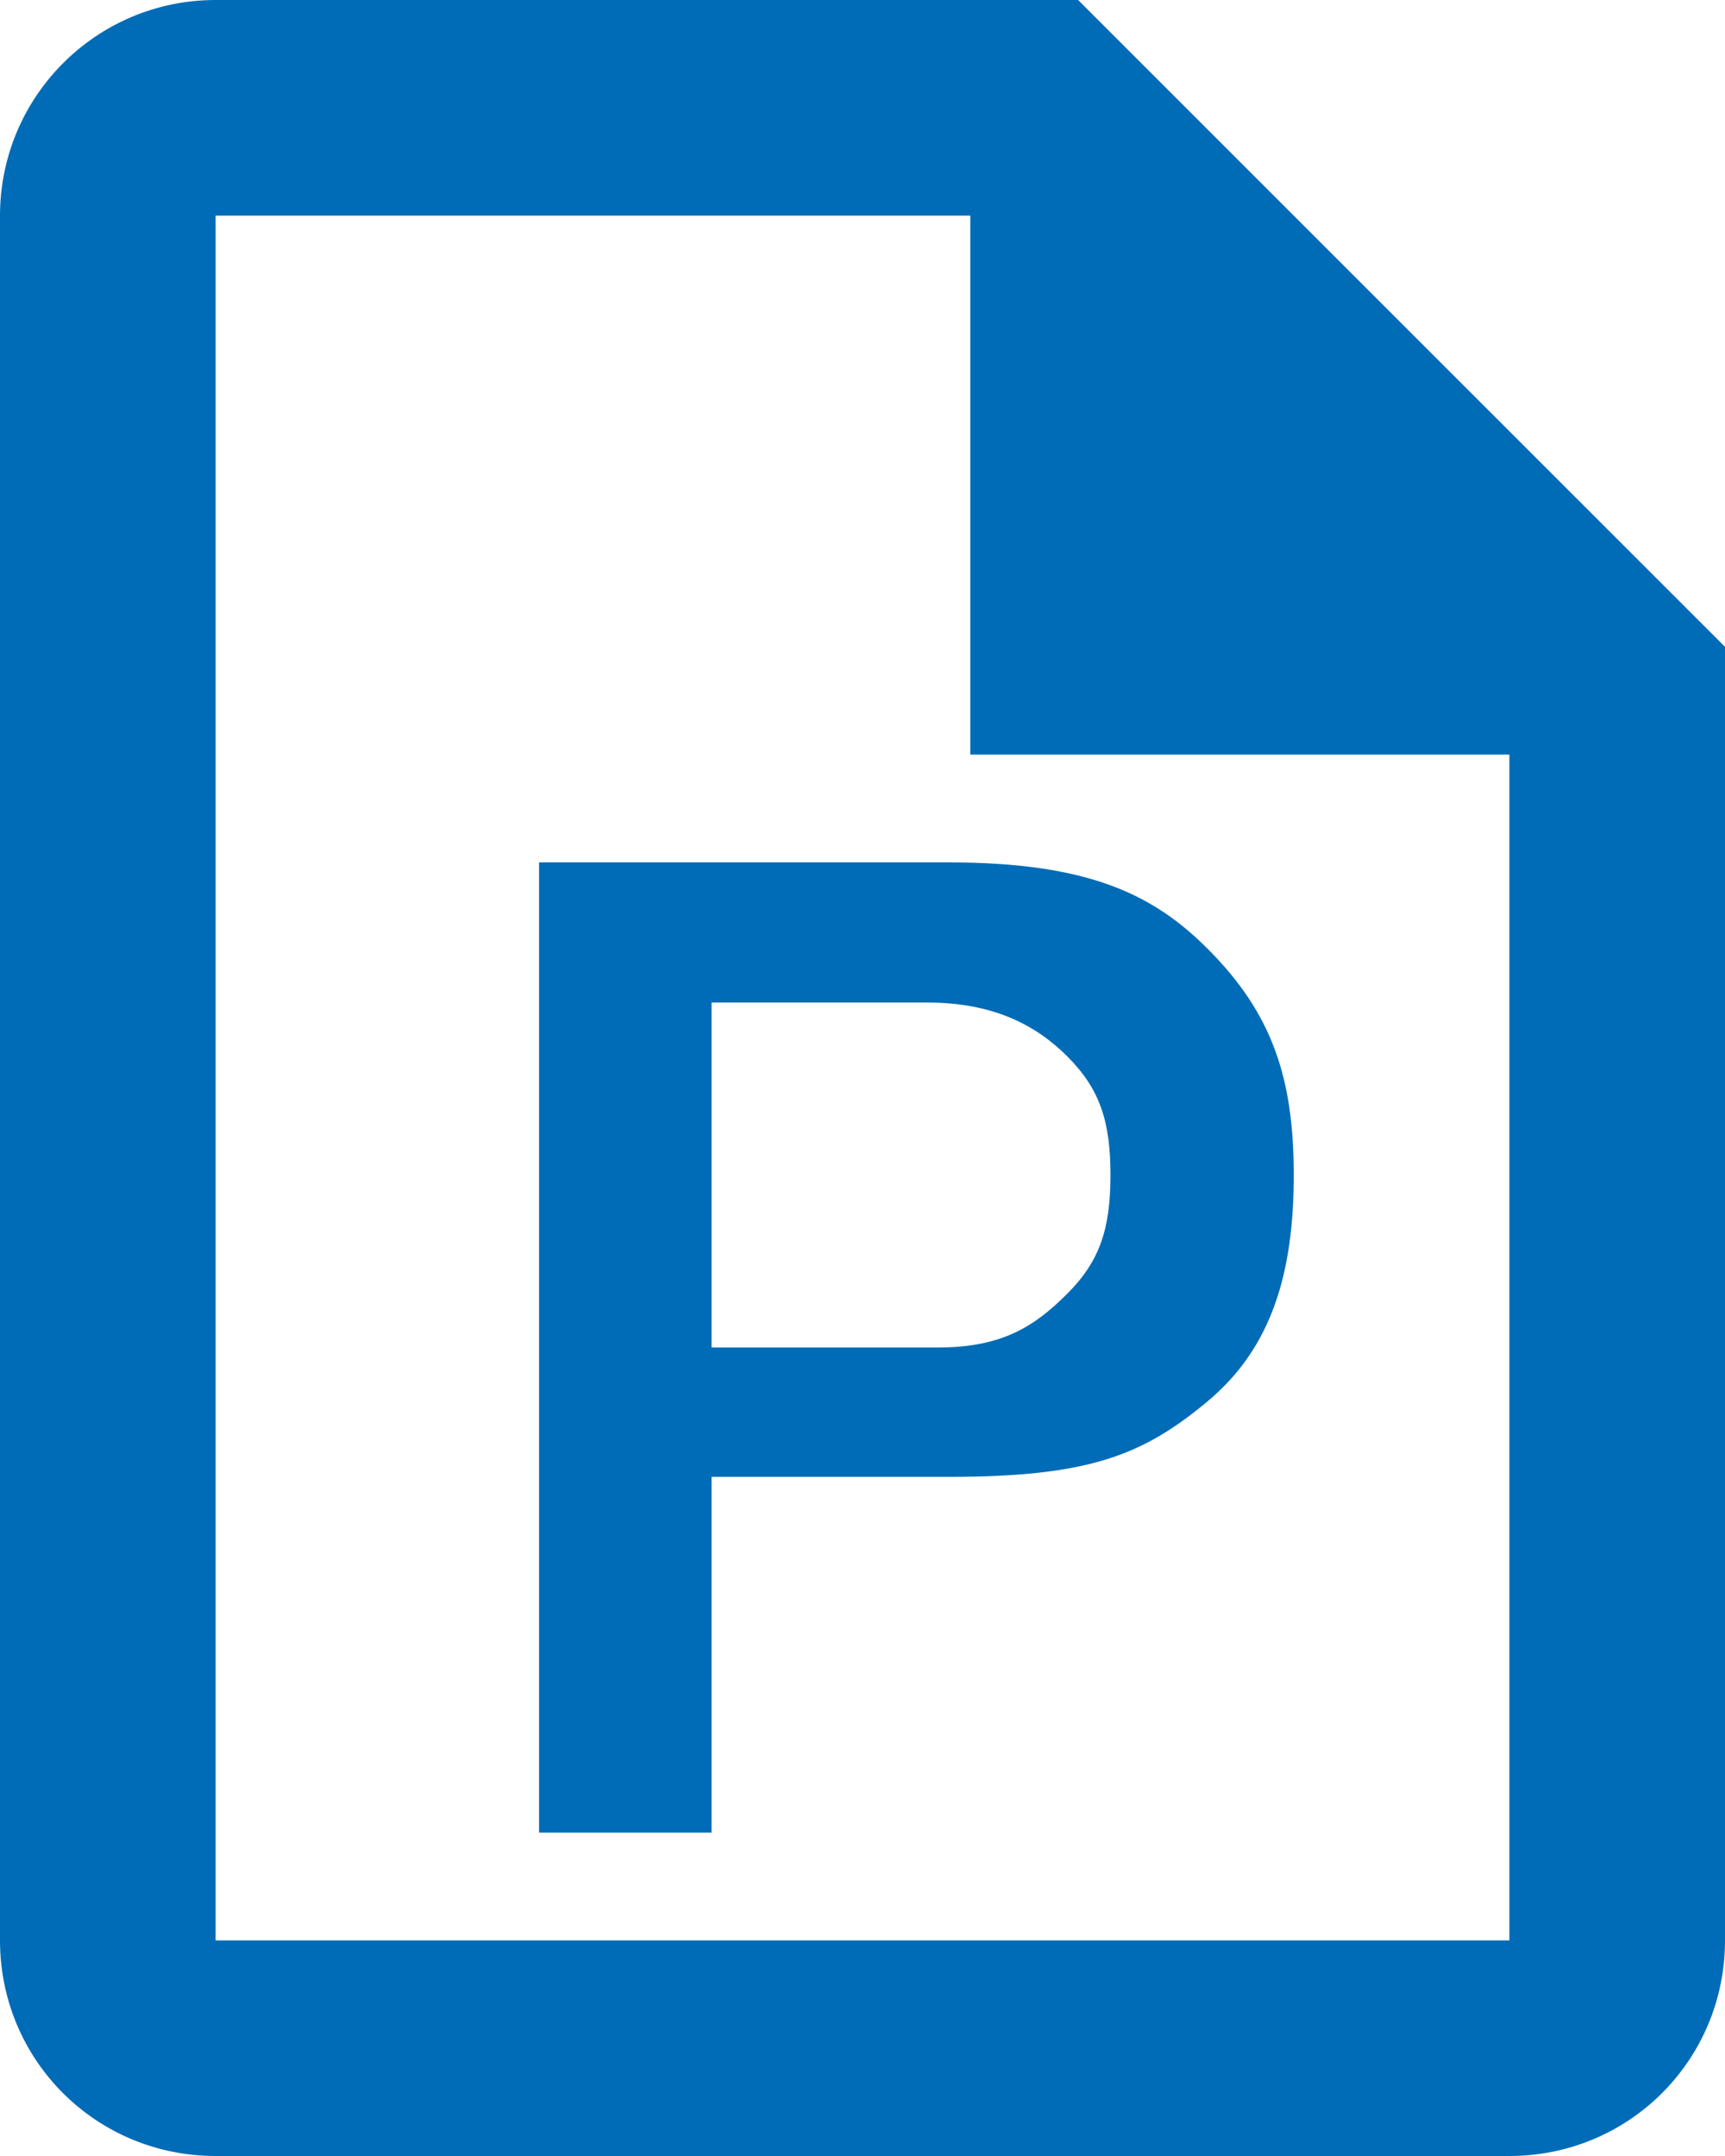 <?xml version="1.0" encoding="UTF-8"?>
<svg id="a"
    xmlns="http://www.w3.org/2000/svg" viewBox="0 0 16 20">
    <path d="M10,0H2C.89,0,0,.9,0,2V18c0,1.11,.89,2,2,2H14c1.11,0,2-.89,2-2V6L10,0m4,18H2V2h7V7h5v11m-2.8-9.2c-.5-.5-1.1-.8-2.4-.8h-3.8v9h1.6v-3.3h2.2c1.3,0,1.8-.2,2.4-.7,.6-.5,.8-1.2,.8-2.1s-.2-1.5-.8-2.1m-1.3,3.2c-.3,.3-.6,.5-1.2,.5h-2.1v-3.2h2c.6,0,1,.2,1.3,.5,.3,.3,.4,.6,.4,1.1s-.1,.8-.4,1.1Z" style="fill:#006cb7;"/>
</svg>